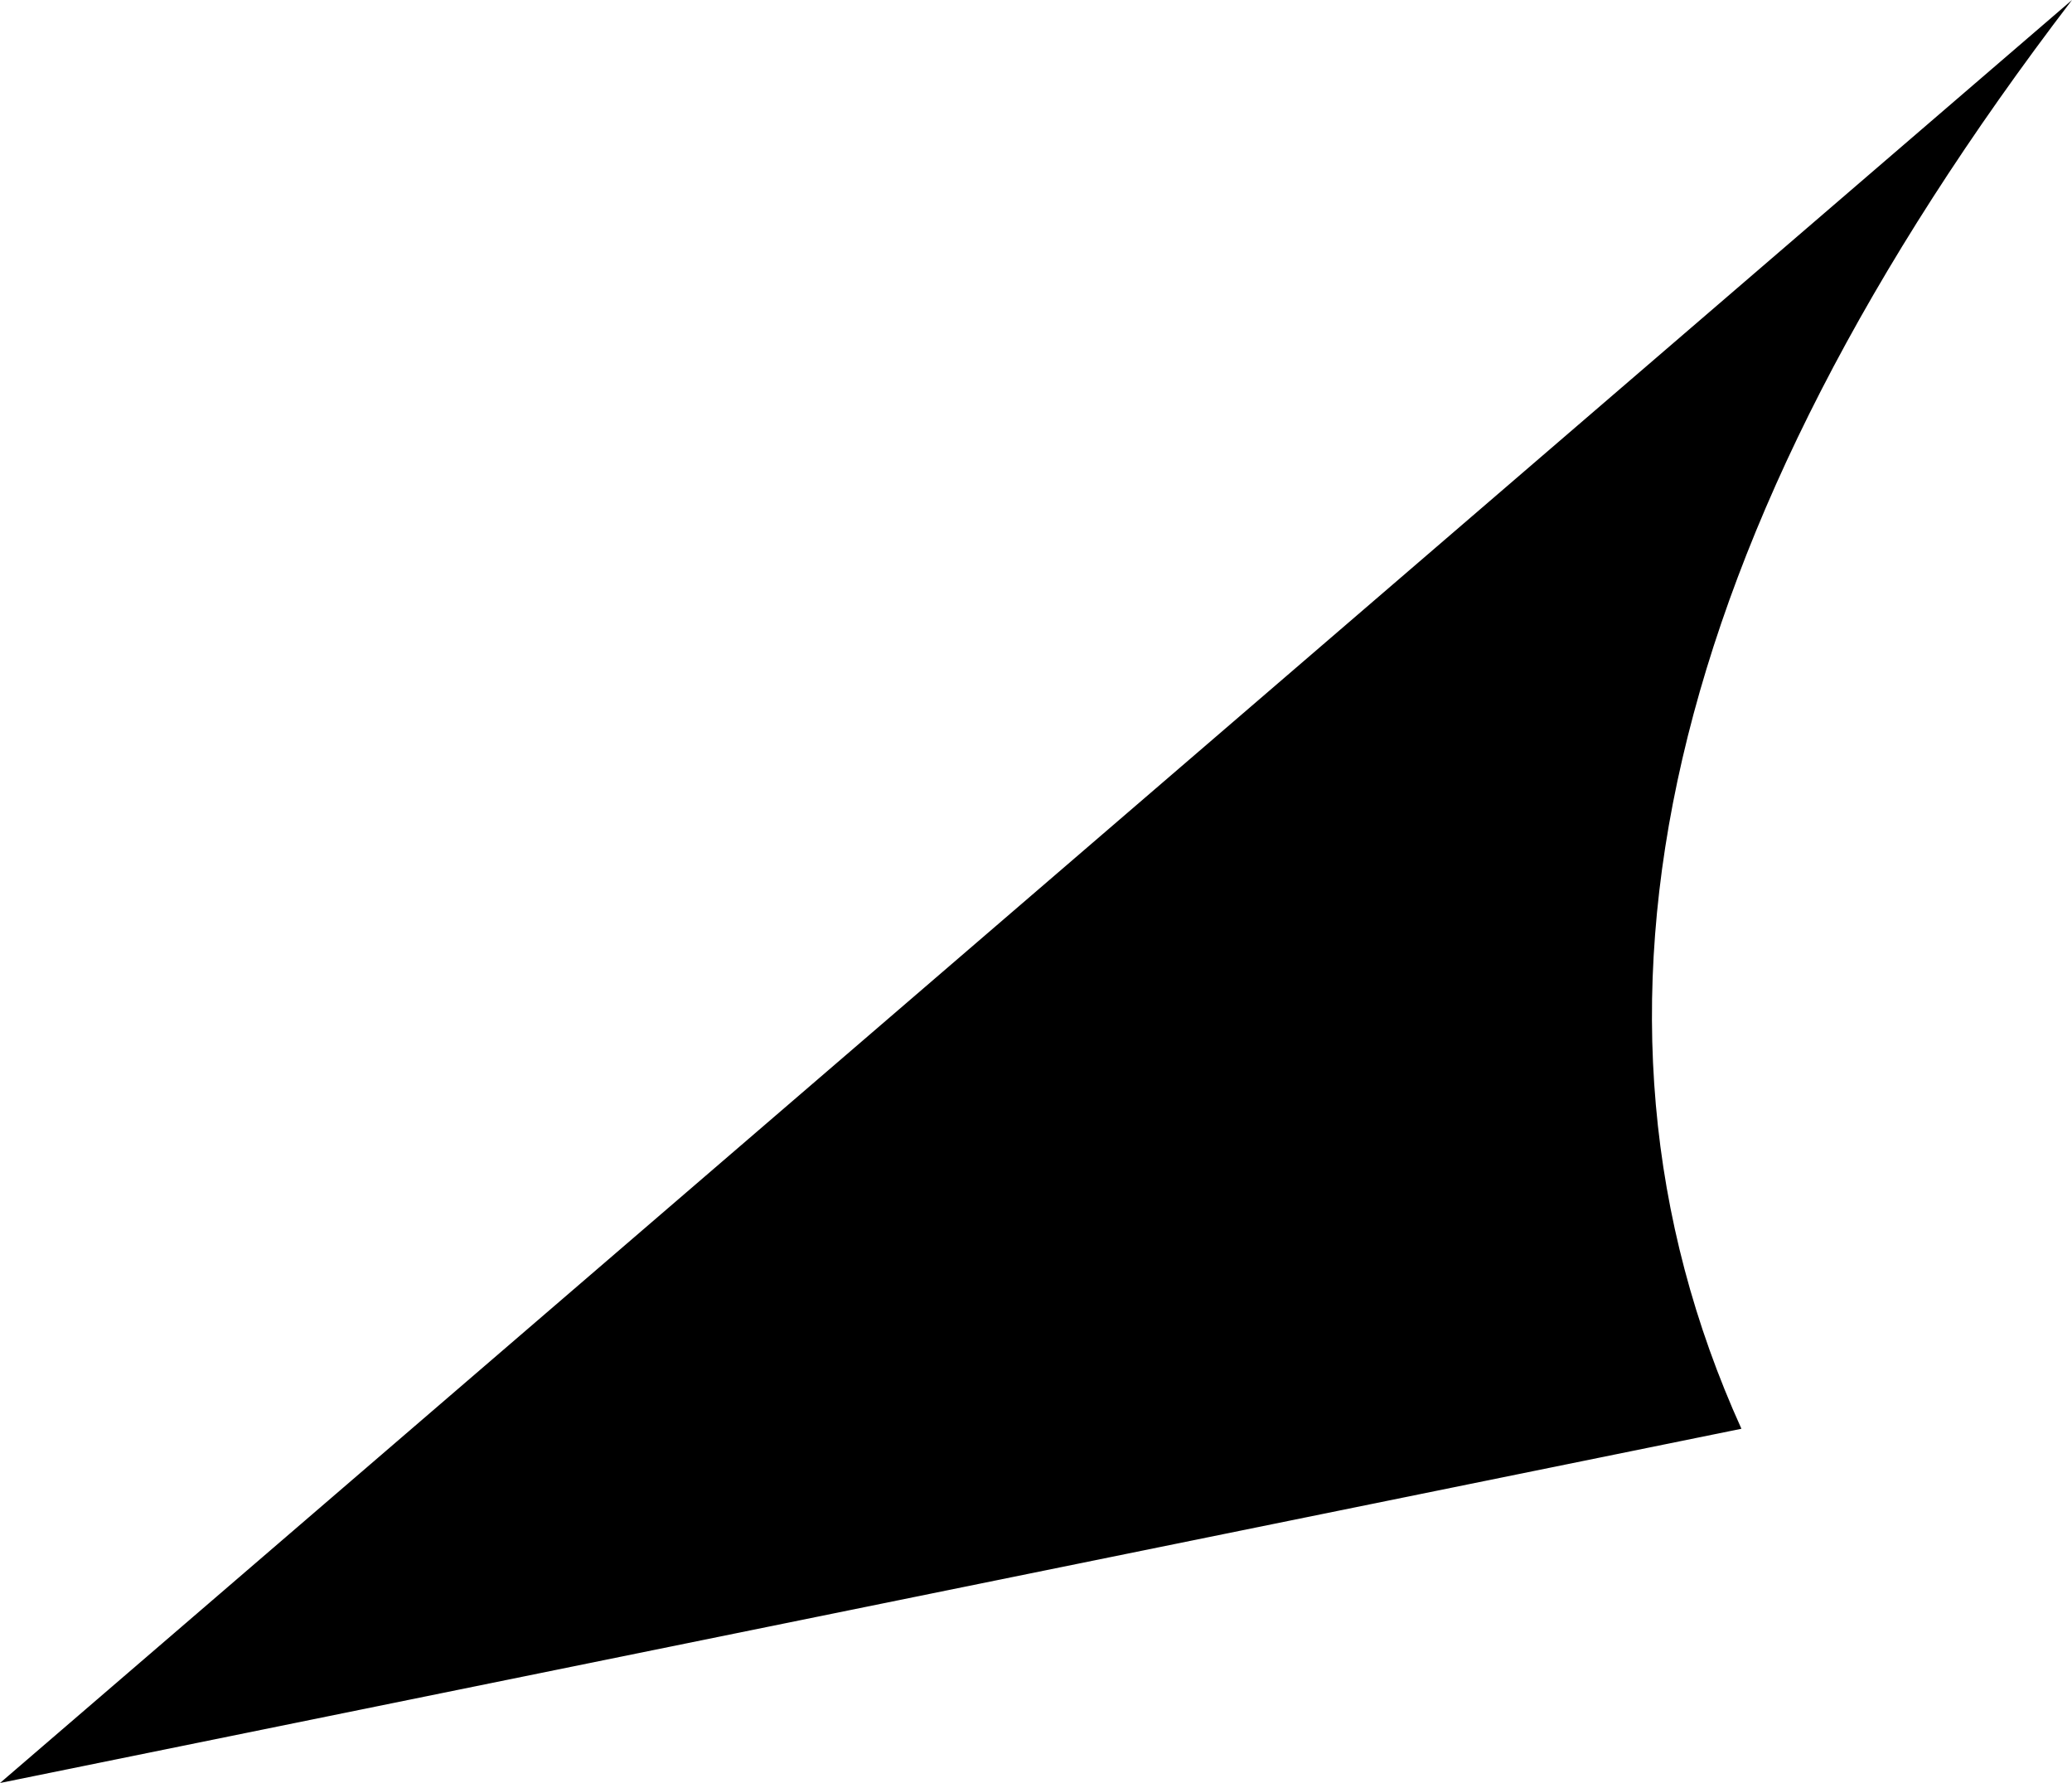<?xml version="1.0" encoding="UTF-8" standalone="no"?>
<svg xmlns:xlink="http://www.w3.org/1999/xlink" height="15.1px" width="17.55px" xmlns="http://www.w3.org/2000/svg">
  <g transform="matrix(1.0, 0.0, 0.0, 1.0, -375.45, -233.5)">
    <path d="M393.0 233.5 Q387.8 240.3 390.2 245.6 L375.45 248.6 393.0 233.5" fill="#000000" fill-rule="evenodd" stroke="none"/>
  </g>
</svg>
